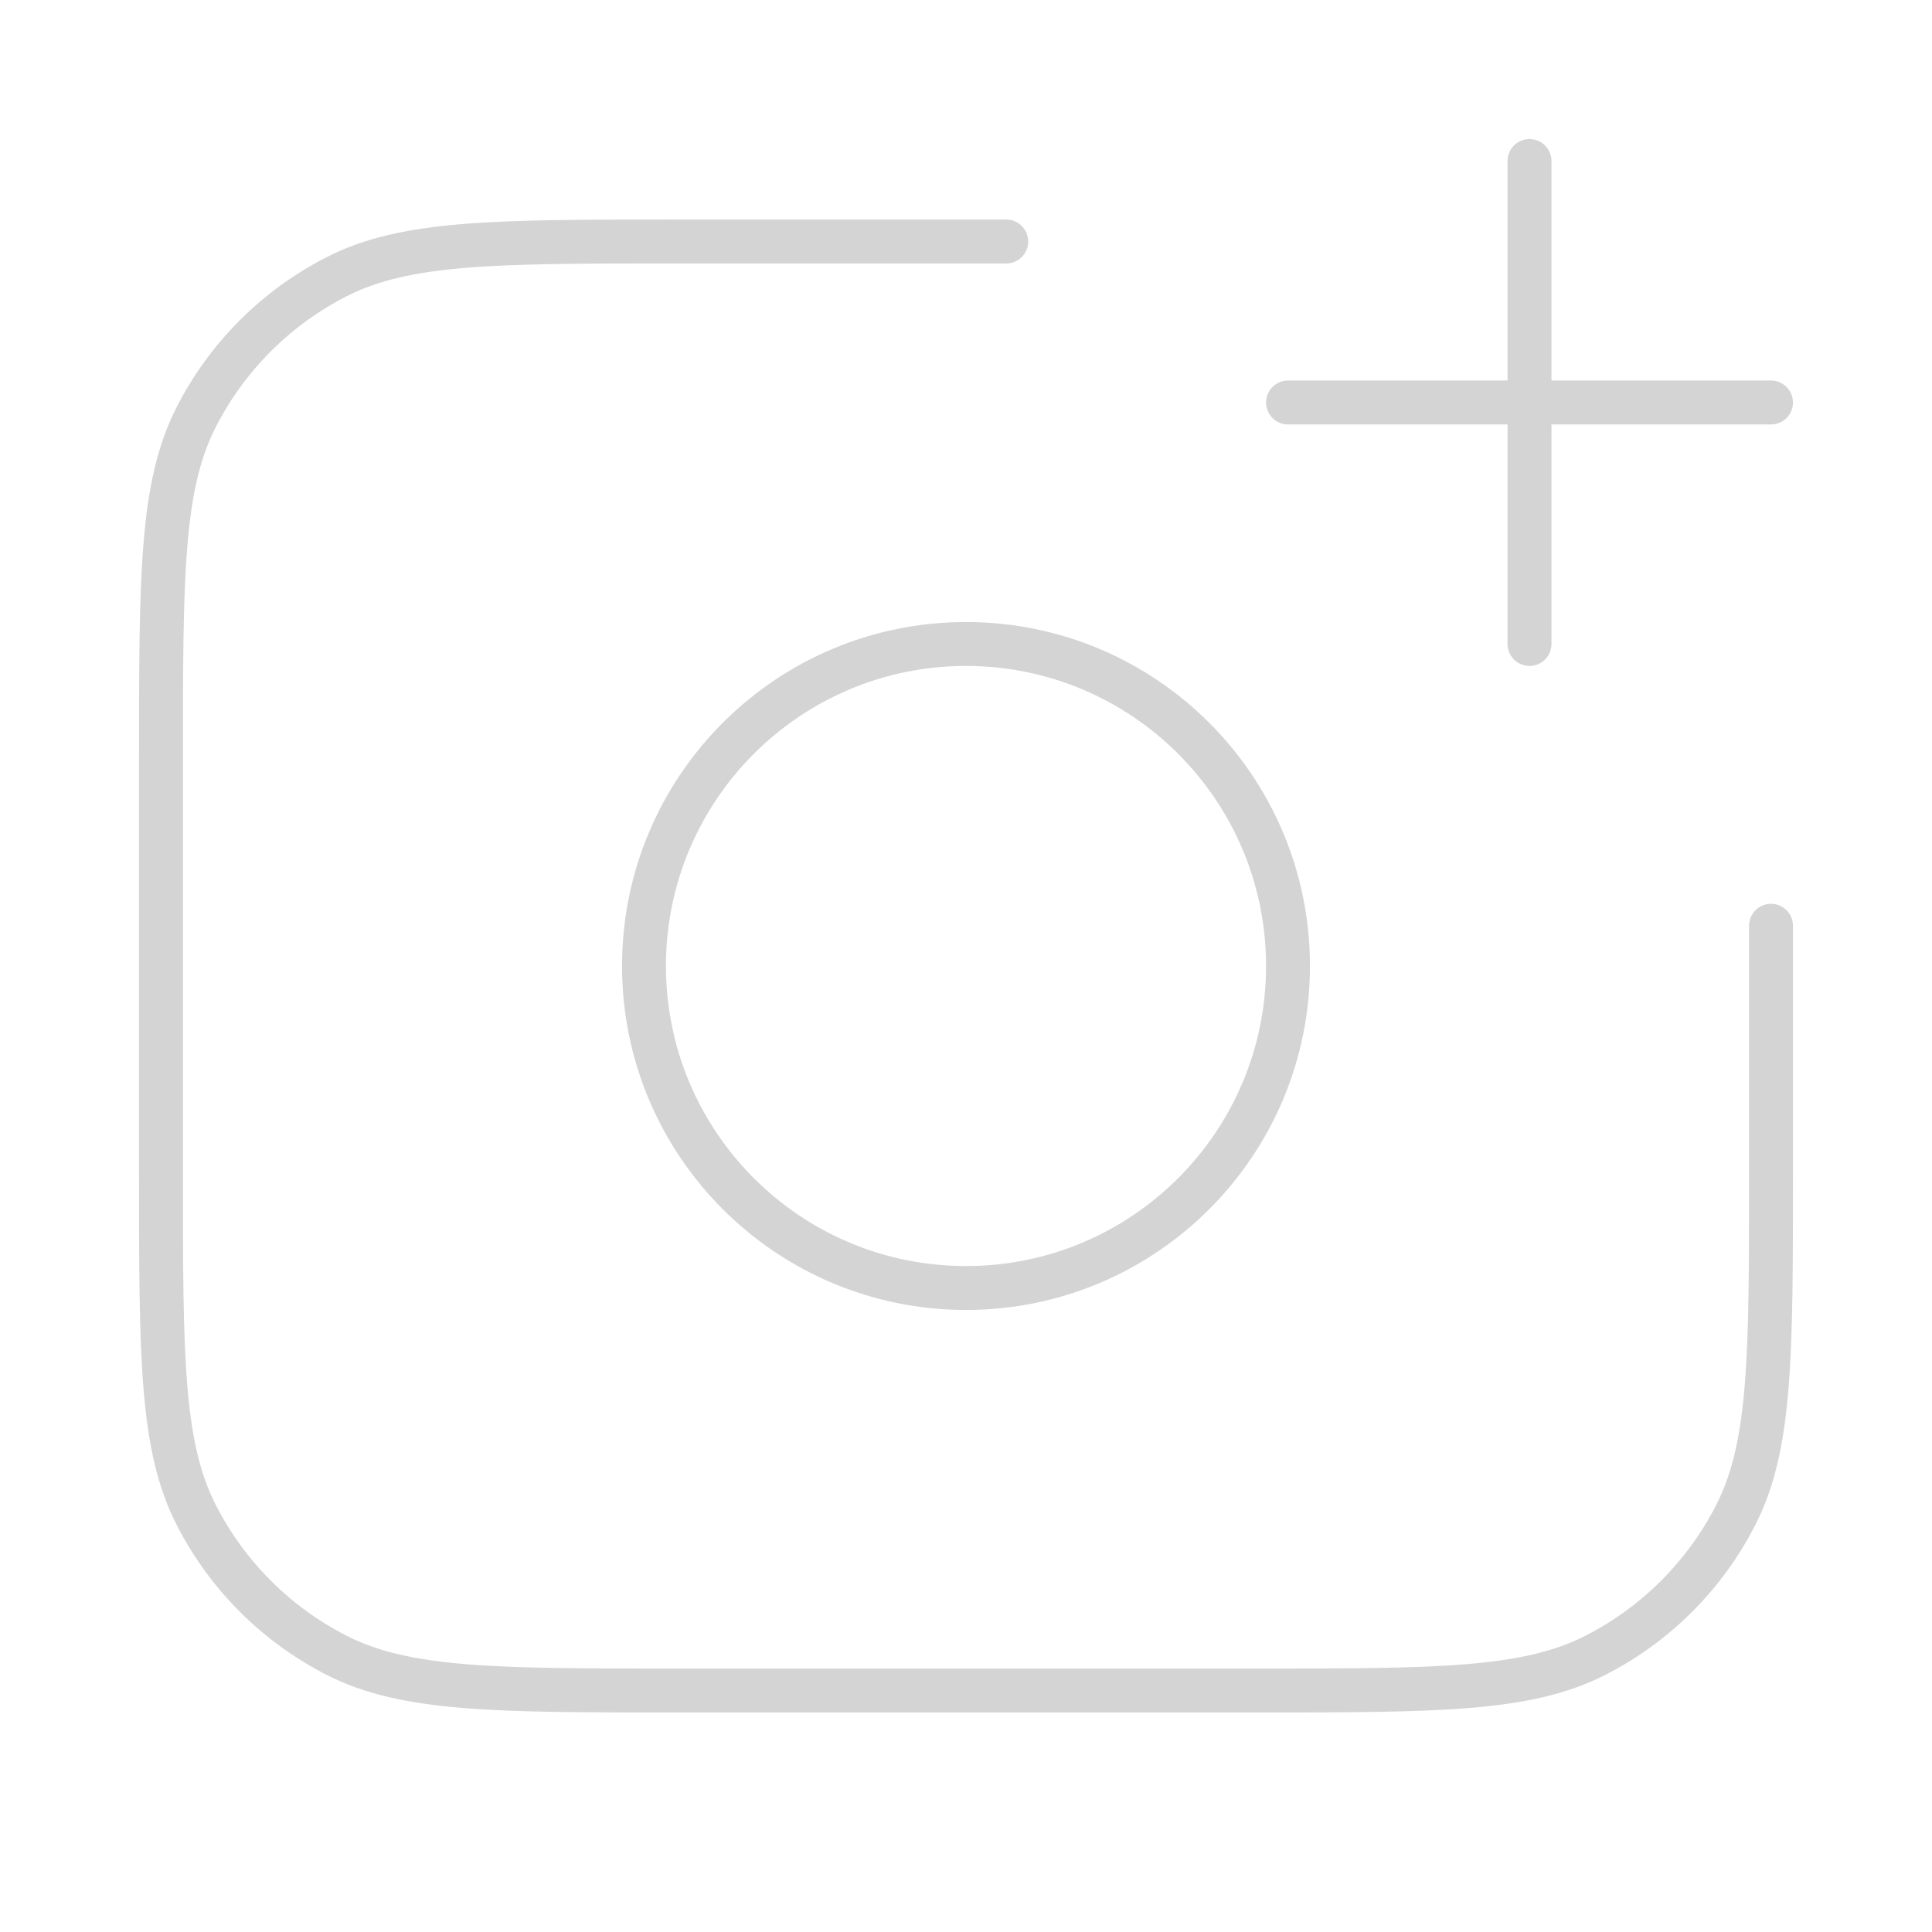 <svg width="88" height="88" viewBox="0 0 88 88" fill="none" xmlns="http://www.w3.org/2000/svg">
<path d="M80.667 42.167V53.533C80.667 61.747 80.667 65.855 79.068 68.992C77.662 71.752 75.418 73.995 72.659 75.401C69.521 77 65.414 77 57.2 77H30.8C22.586 77 18.479 77 15.341 75.401C12.582 73.995 10.338 71.752 8.932 68.992C7.333 65.855 7.333 61.747 7.333 53.533V34.467C7.333 26.253 7.333 22.145 8.932 19.008C10.338 16.248 12.582 14.005 15.341 12.599C18.479 11 22.586 11 30.8 11H45.833M69.667 29.333V7.333M58.667 18.333H80.667M58.667 44C58.667 52.1 52.1 58.667 44 58.667C35.9 58.667 29.333 52.1 29.333 44C29.333 35.9 35.9 29.333 44 29.333C52.1 29.333 58.667 35.9 58.667 44Z" stroke="#D4D4D4" stroke-width="2" stroke-linecap="round" stroke-linejoin="round"/>
</svg>
